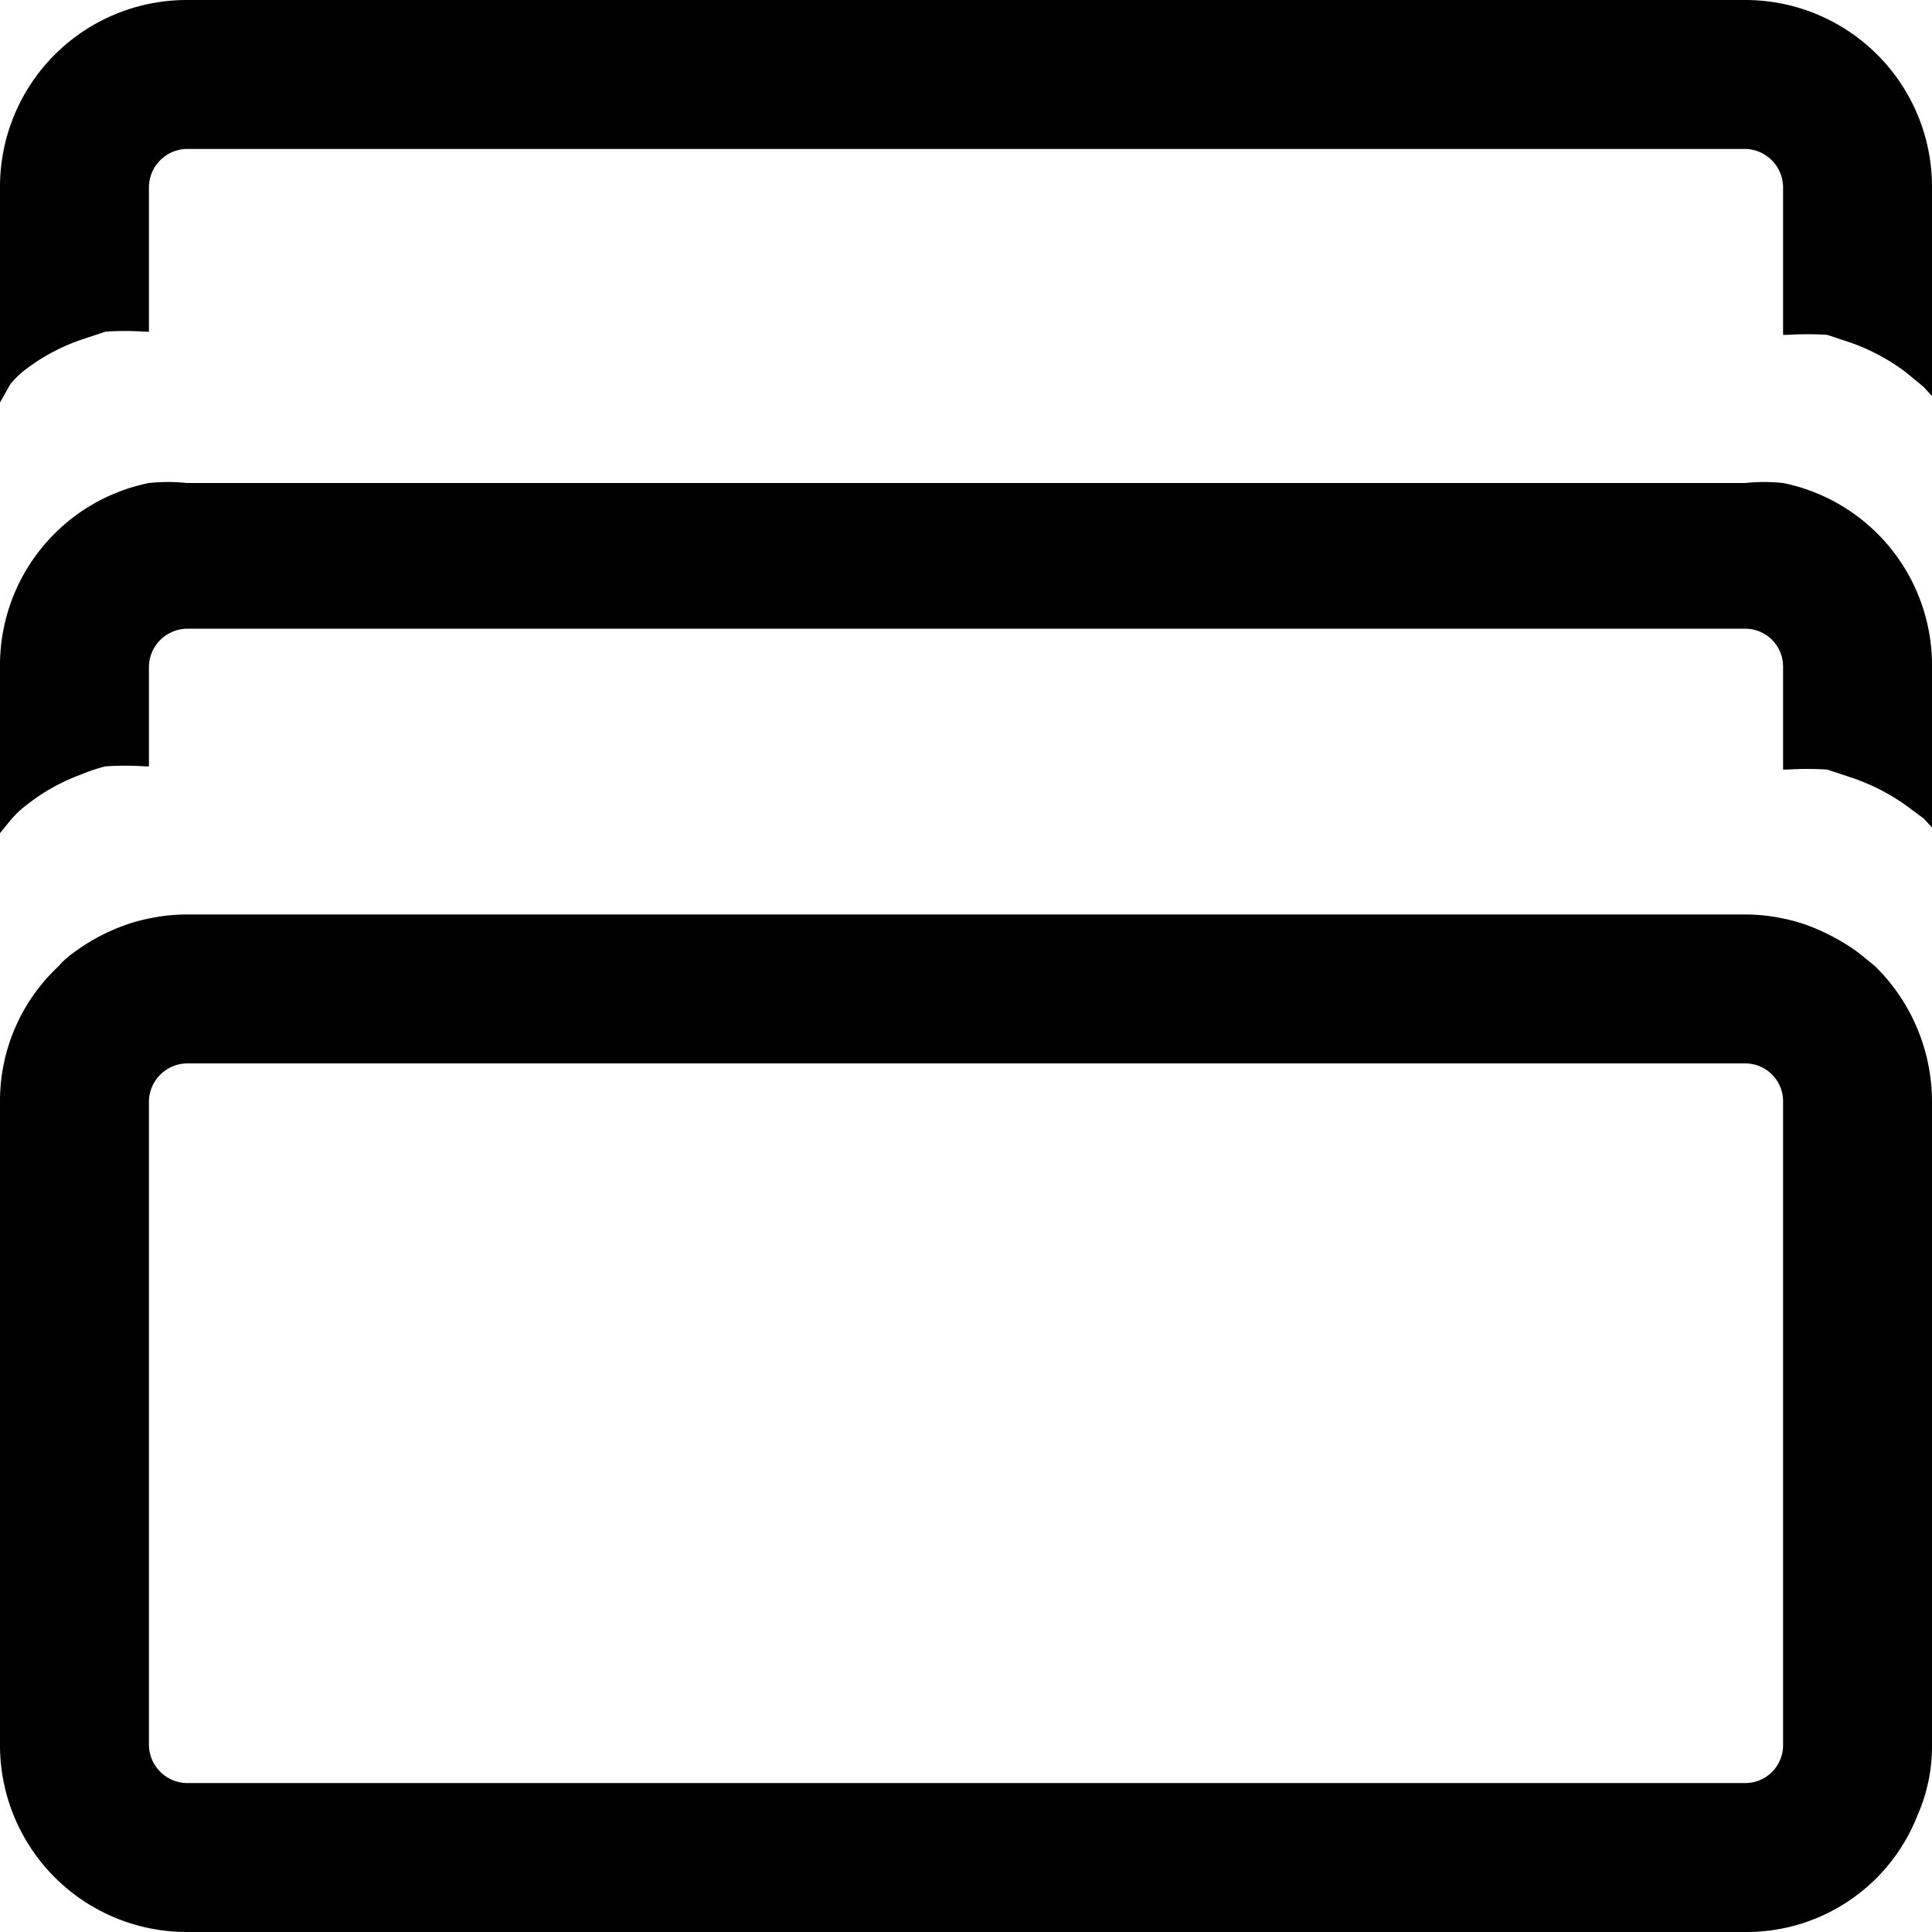 <svg xmlns="http://www.w3.org/2000/svg" viewBox="0 0 24 24">
    <defs>
        <style>.cls-1,.cls-2{fill:currentColor;}.cls-1{fill-rule:evenodd;}</style>
    </defs>
    <g id="Lag_2" data-name="Lag 2">
        <g id="Layer_1" data-name="Layer 1">
            <path class="cls-1"
                  d="M24,2.32v2.6l-.1-.11-.23-.19A2.56,2.56,0,0,0,23,4.26l-.3-.1a3.9,3.9,0,0,0-.5,0h-.05V2.32a.48.48,0,0,0-.47-.47H2.32a.48.48,0,0,0-.47.47v1.8H1.8a3.6,3.6,0,0,0-.49,0l-.3.1a2.46,2.46,0,0,0-.68.36,1.21,1.21,0,0,0-.2.19L0,5V2.32A2.32,2.32,0,0,1,2.32,0H21.68A2.32,2.32,0,0,1,24,2.32Z"/>
            <path class="cls-2"
                  d="M24,8.28v2l-.1-.11L23.67,10A2.56,2.56,0,0,0,23,9.66l-.3-.1a3.9,3.9,0,0,0-.5,0h-.05V8.28a.47.47,0,0,0-.47-.47H2.32a.48.48,0,0,0-.47.47V9.52H1.8a3.6,3.6,0,0,0-.49,0,2.11,2.11,0,0,0-.3.1A2.46,2.46,0,0,0,.33,10a1.21,1.21,0,0,0-.2.19L0,10.35V8.28A2.31,2.31,0,0,1,1.85,6a2.26,2.26,0,0,1,.47,0H21.68a2.26,2.26,0,0,1,.47,0A2.31,2.31,0,0,1,24,8.28Z"/>
            <path class="cls-2"
                  d="M23.29,12l-.21-.17a2.62,2.62,0,0,0-.64-.34,2,2,0,0,0-.29-.08,2.26,2.26,0,0,0-.47-.05H2.32a2.26,2.26,0,0,0-.47.05,2,2,0,0,0-.29.08,2.45,2.45,0,0,0-.64.34A1,1,0,0,0,.73,12,2.29,2.29,0,0,0,0,13.68v8A2.32,2.32,0,0,0,2.32,24H21.68a2.28,2.28,0,0,0,2.14-1.45,2.12,2.12,0,0,0,.18-.87v-8A2.36,2.36,0,0,0,23.29,12ZM1.85,13.68a.48.48,0,0,1,.47-.47H21.68a.47.47,0,0,1,.47.47v8a.47.47,0,0,1-.47.47H2.32a.48.48,0,0,1-.47-.47Z"/>
        </g>
    </g>
</svg>

